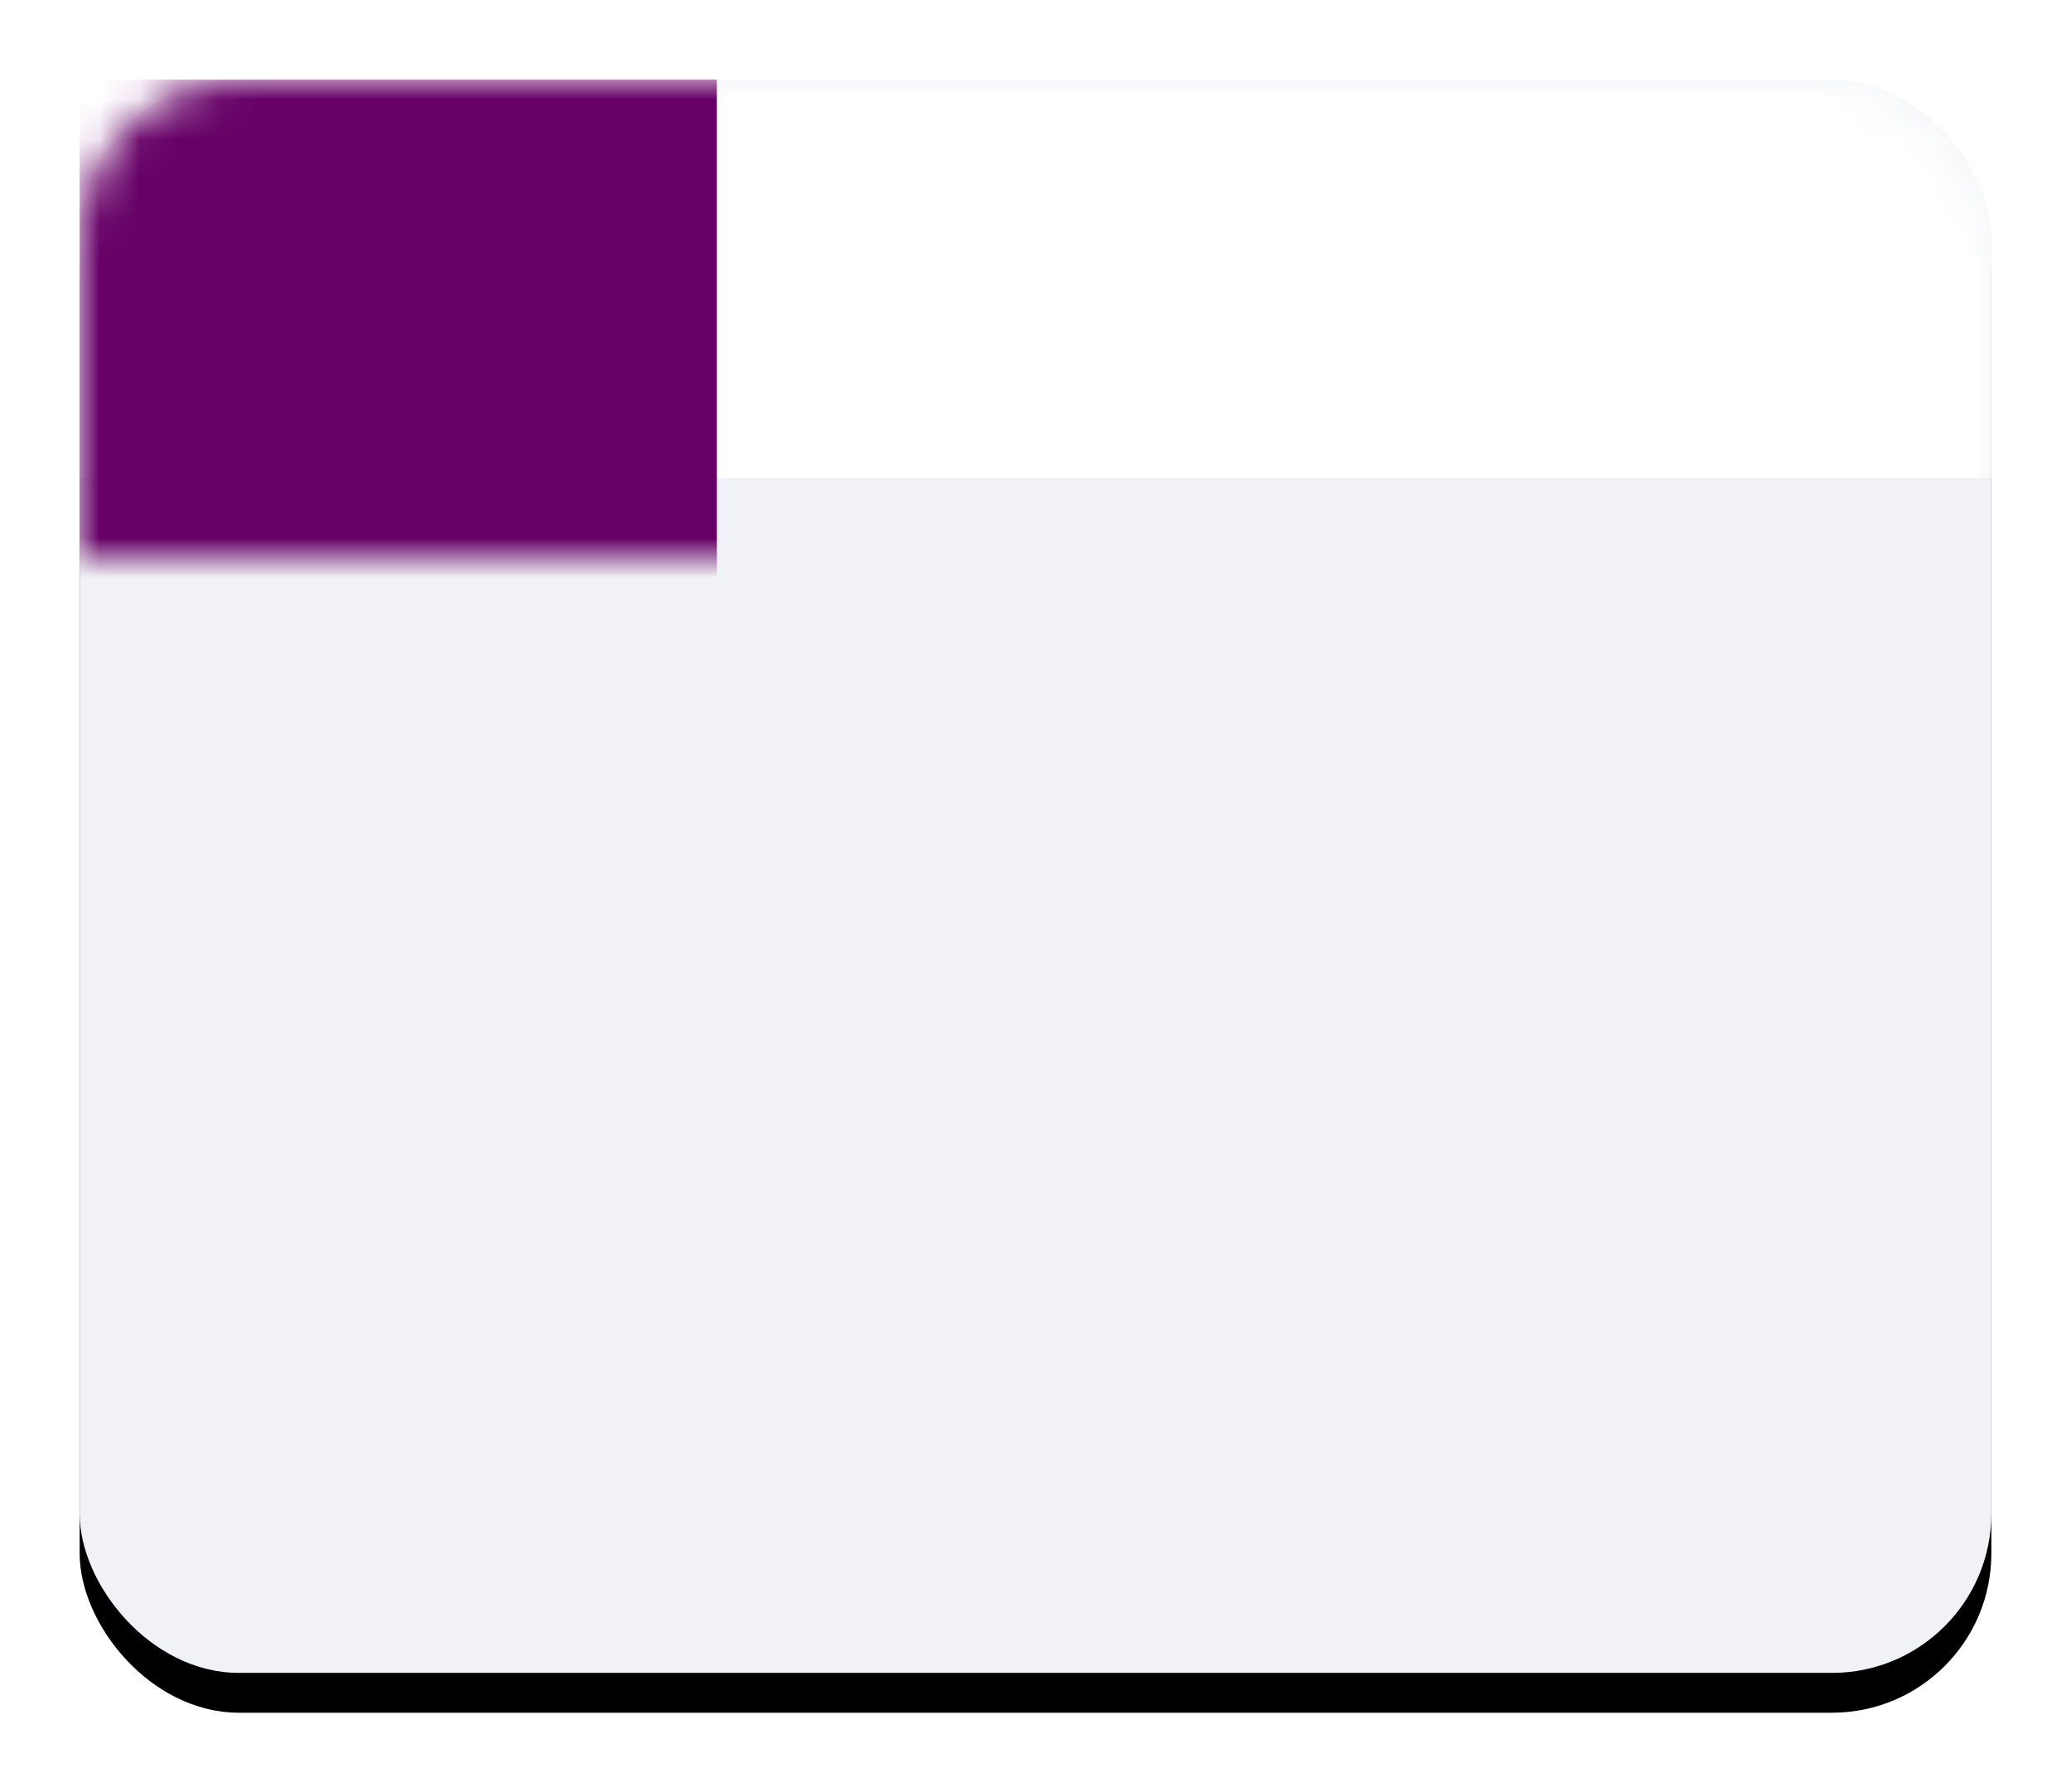 <svg xmlns="http://www.w3.org/2000/svg" xmlns:xlink="http://www.w3.org/1999/xlink" width="52" height="45" version="1.1" viewBox="0 0 52 45"><defs><filter id="filter-1" width="118.8%" height="122.5%" x="-9.4%" y="-6.2%" filterUnits="objectBoundingBox"><feOffset dx="0" dy="1" in="SourceAlpha" result="shadowOffsetOuter1"/><feGaussianBlur in="shadowOffsetOuter1" result="shadowBlurOuter1" stdDeviation="1"/><feColorMatrix in="shadowBlurOuter1" result="shadowMatrixOuter1" type="matrix" values="0 0 0 0 0 0 0 0 0 0 0 0 0 0 0 0 0 0 0.15 0"/><feMerge><feMergeNode in="shadowMatrixOuter1"/><feMergeNode in="SourceGraphic"/></feMerge></filter><rect id="path-2" width="48" height="40" x="0" y="0" rx="4"/><filter id="filter-4" width="108.3%" height="110%" x="-4.2%" y="-2.5%" filterUnits="objectBoundingBox"><feOffset dx="0" dy="1" in="SourceAlpha" result="shadowOffsetOuter1"/><feGaussianBlur in="shadowOffsetOuter1" result="shadowBlurOuter1" stdDeviation=".5"/><feColorMatrix in="shadowBlurOuter1" type="matrix" values="0 0 0 0 0 0 0 0 0 0 0 0 0 0 0 0 0 0 0.1 0"/></filter></defs><g id="配置面板" width="48" height="40" fill="none" fill-rule="evenodd" stroke="none" stroke-width="1"><g id="setting-copy-2" width="48" height="40" transform="translate(-1190, -136)"><g id="Group-8" width="48" height="40" transform="translate(1167, 0)"><g id="Group-5-Copy-5" filter="url(#filter-1)" transform="translate(25, 137)"><mask id="mask-3" fill="#fff"><use xlink:href="#path-2"/></mask><g id="Rectangle-18"><use fill="#000" fill-opacity="1" filter="url(#filter-4)" xlink:href="#path-2"/><use fill="#F0F2F5" fill-rule="evenodd" xlink:href="#path-2"/></g><rect id="Rectangle-11" width="48" height="10" x="0" y="0" fill="#FFF" mask="url(#mask-3)"/><rect id="Rectangle-18" width="16" height="40" x="0" y="0" fill="#606" mask="url(#mask-3)"/></g></g></g></g></svg>